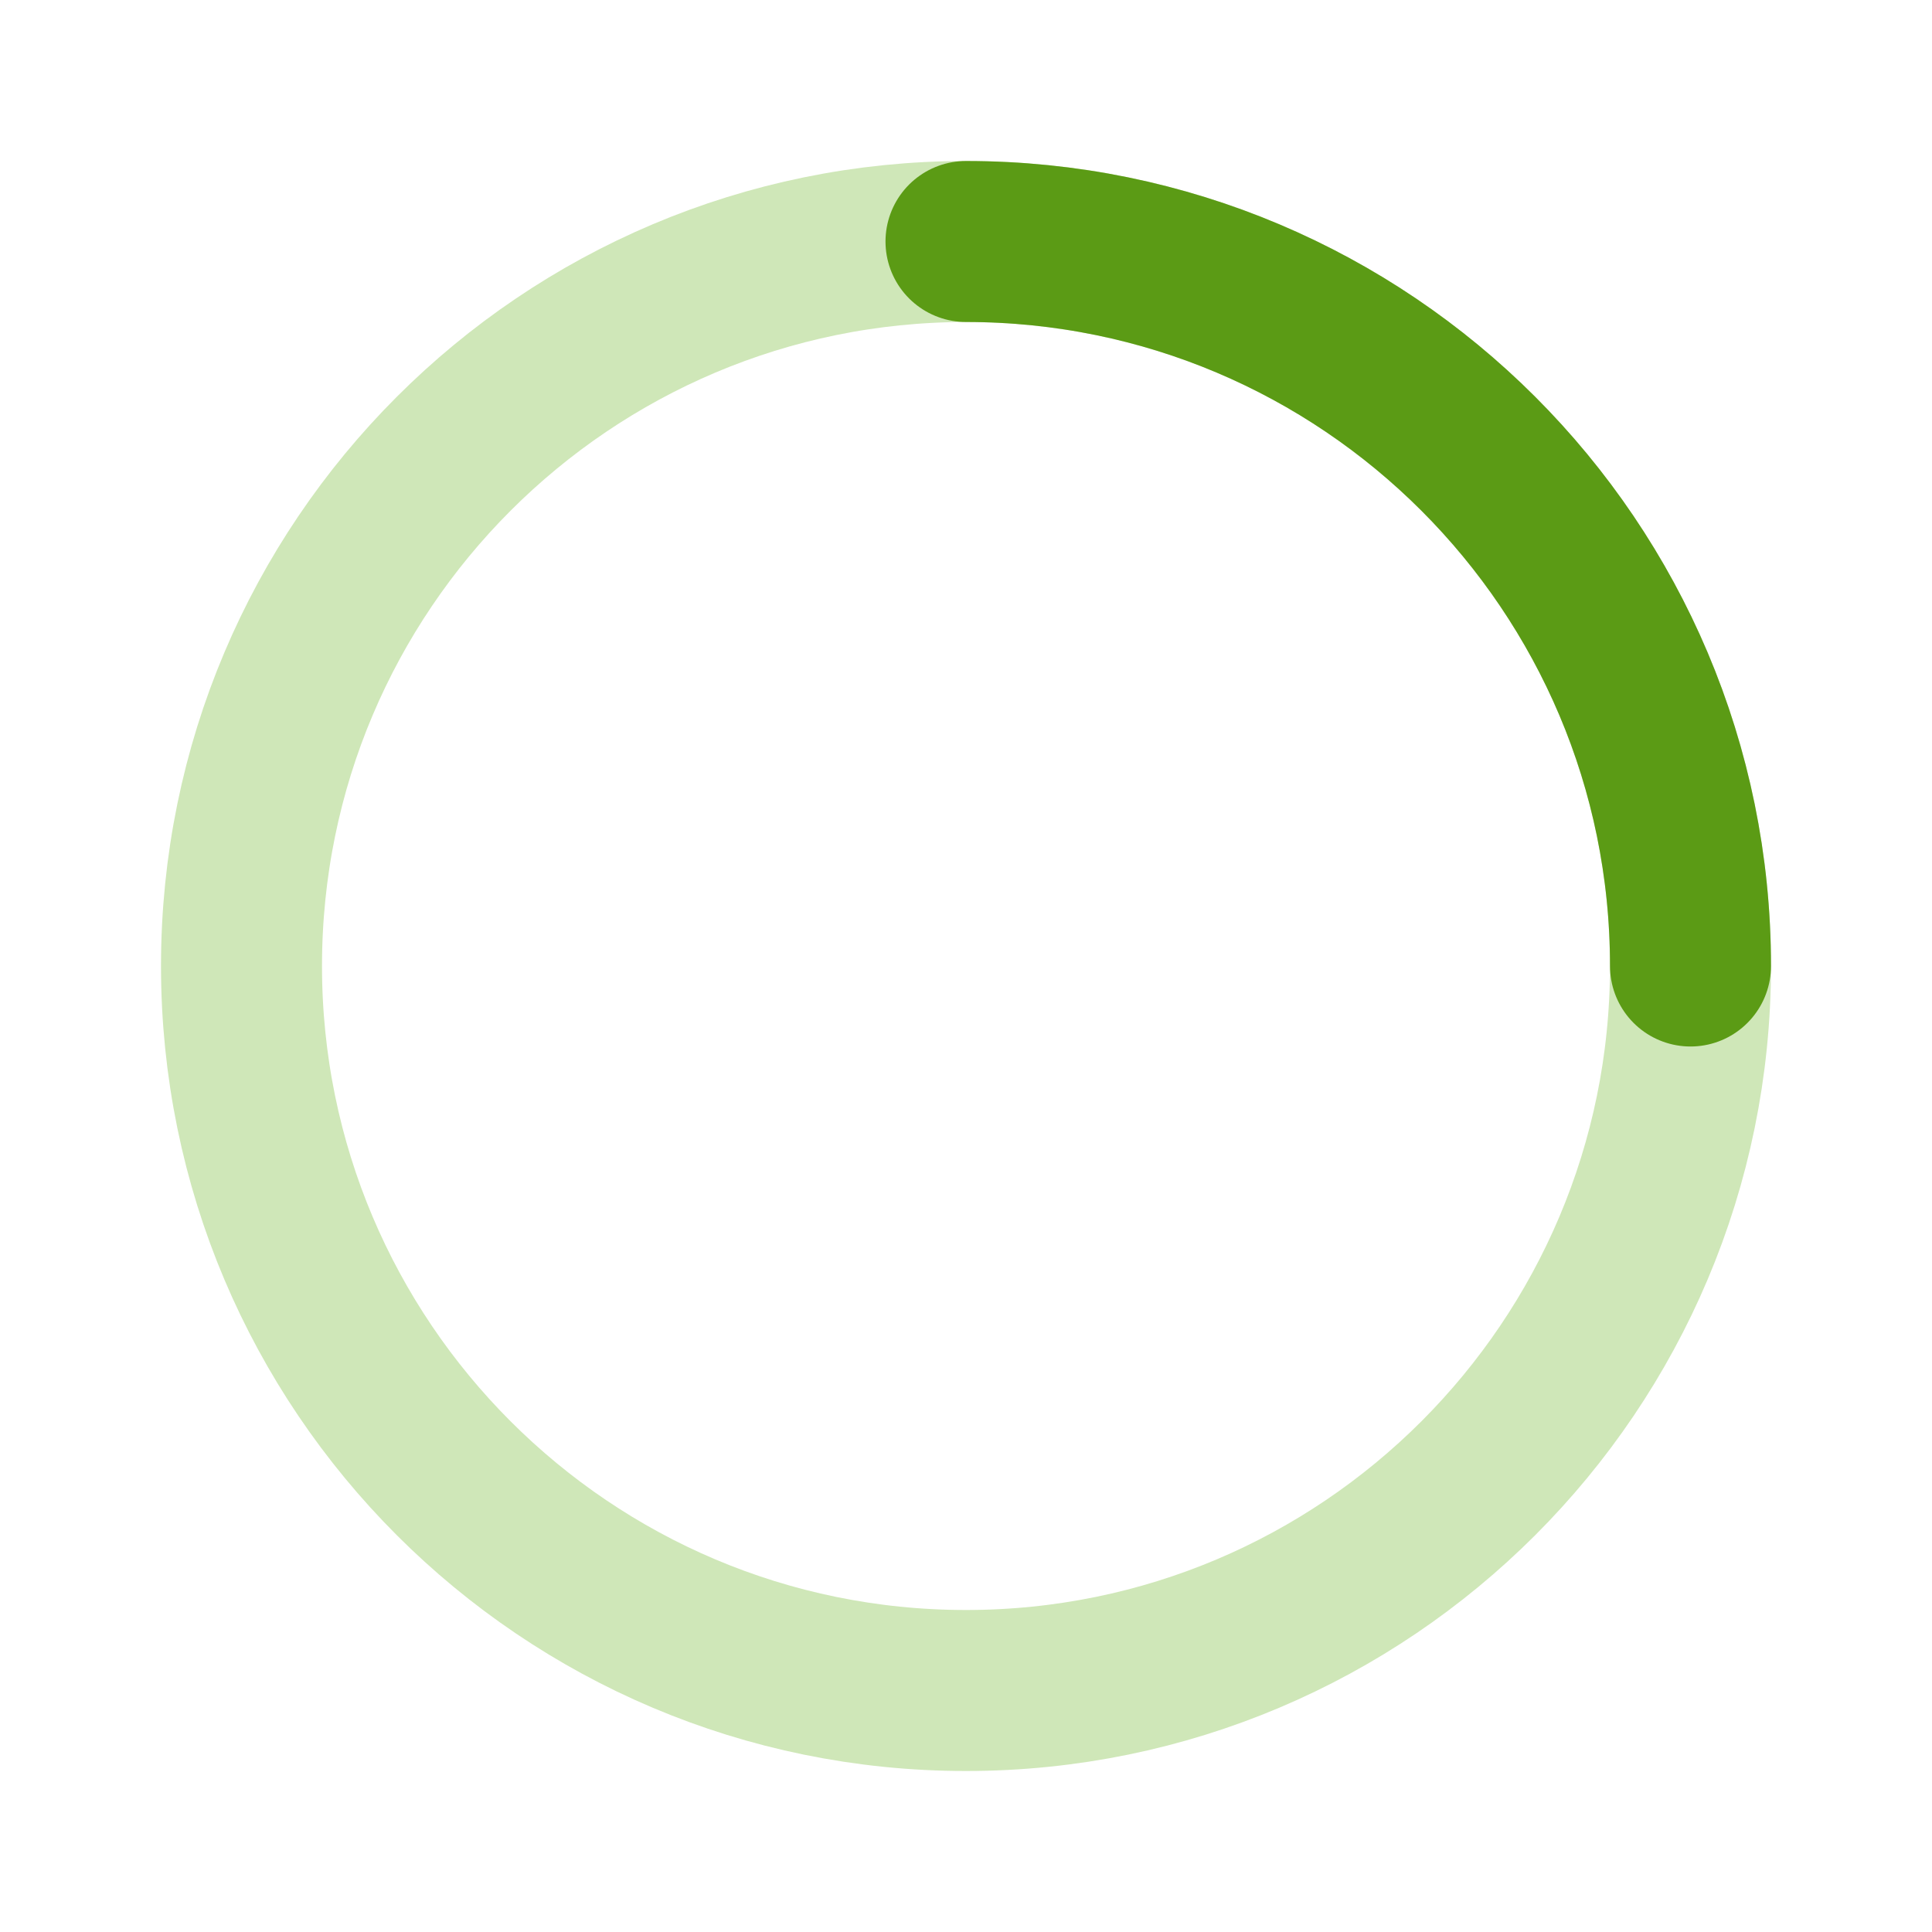 <svg width="24" height="24" viewBox="0 0 24 24" fill="none" xmlns="http://www.w3.org/2000/svg">
<path d="M12 3C16.97 3 21 7.03 21 12C21 16.97 16.97 21 12 21C7.03 21 3 16.97 3 12C3 7.03 7.03 3 12 3Z" stroke="#CFE7B8" stroke-width="2" stroke-linecap="round" stroke-linejoin="round"/>
<path d="M12 3C16.97 3 21 7.03 21 12" stroke="#5B9B15" stroke-width="2" stroke-linecap="round" stroke-linejoin="round"/>
</svg>
